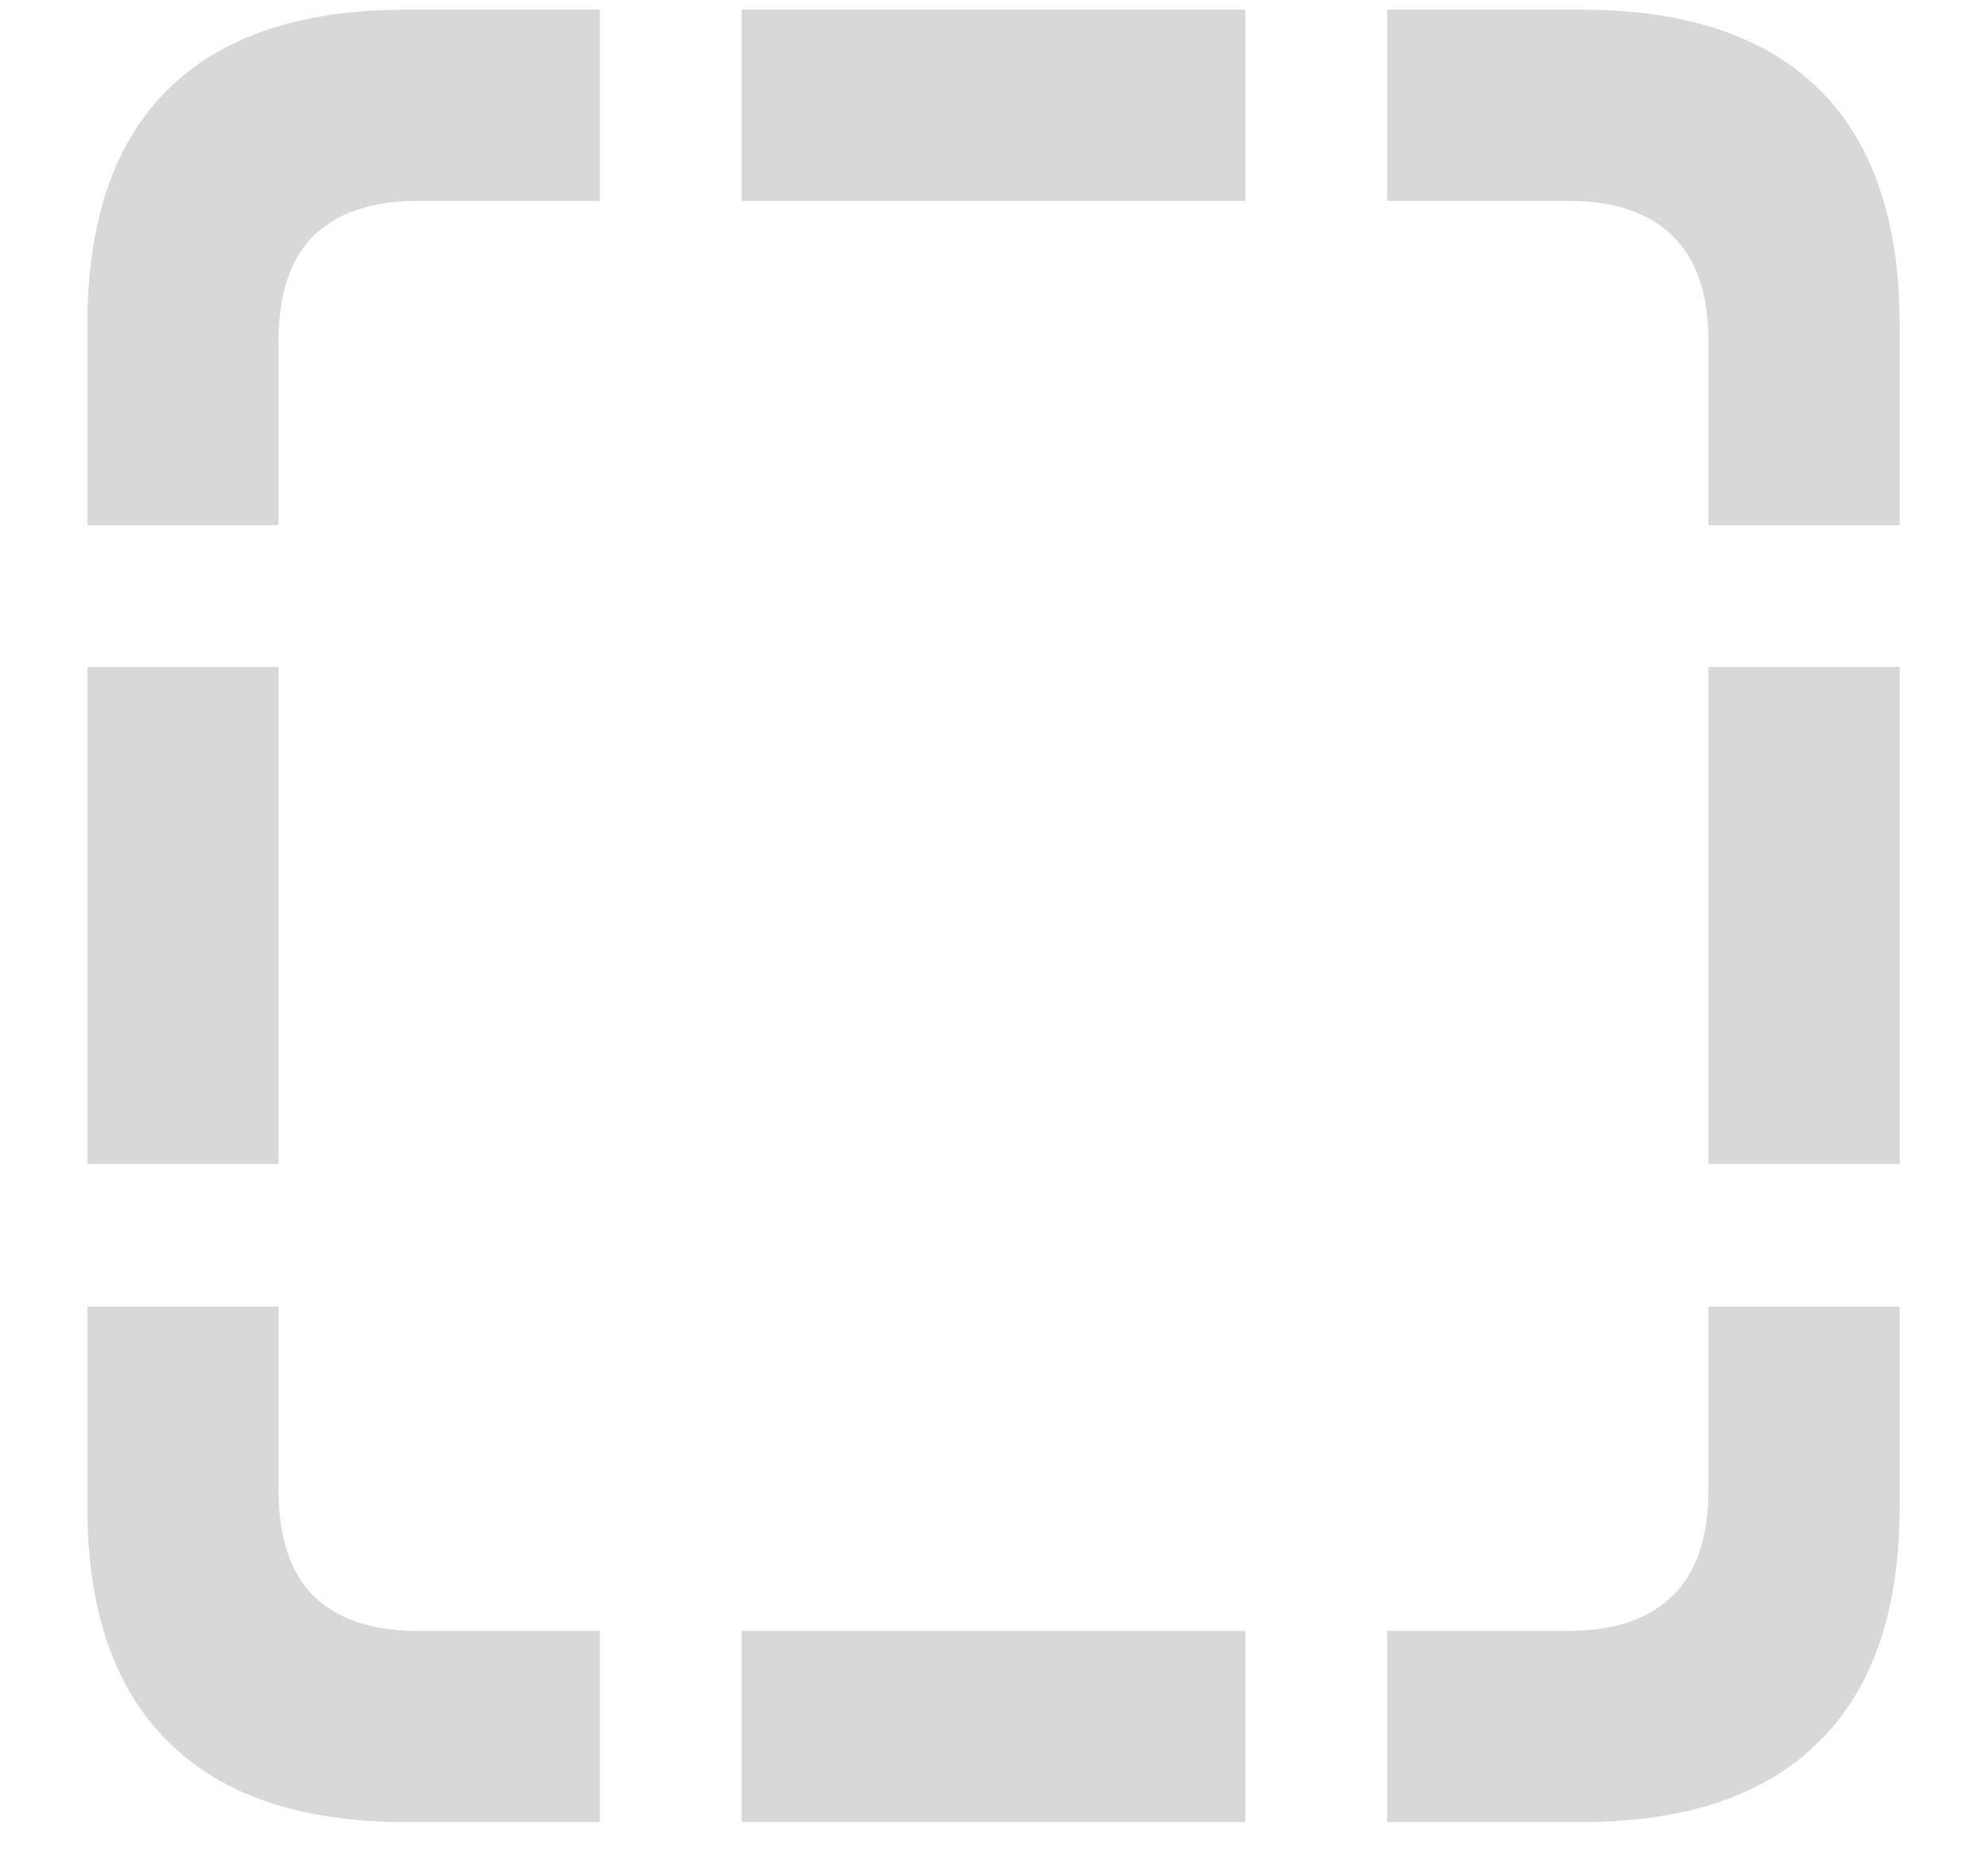 <svg width="16" height="15" viewBox="0 0 16 15" fill="none" xmlns="http://www.w3.org/2000/svg">
<path d="M0.703 4.227H2.242V2.742C2.242 2.367 2.336 2.086 2.523 1.898C2.716 1.711 2.995 1.617 3.359 1.617H4.828V0.078H3.266C2.422 0.078 1.784 0.292 1.352 0.719C0.919 1.146 0.703 1.779 0.703 2.617V4.227ZM5.969 1.617H10.023V0.078H5.969V1.617ZM13.75 4.227H15.289V2.617C15.289 1.779 15.073 1.146 14.641 0.719C14.208 0.292 13.57 0.078 12.727 0.078H11.164V1.617H12.633C12.992 1.617 13.268 1.711 13.461 1.898C13.654 2.086 13.75 2.367 13.75 2.742V4.227ZM13.75 9.367H15.289V5.367H13.75V9.367ZM11.164 14.664H12.727C13.57 14.664 14.208 14.448 14.641 14.016C15.073 13.588 15.289 12.958 15.289 12.125V10.516H13.75V11.992C13.75 12.372 13.654 12.656 13.461 12.844C13.268 13.031 12.992 13.125 12.633 13.125H11.164V14.664ZM5.969 14.664H10.023V13.125H5.969V14.664ZM3.266 14.664H4.828V13.125H3.359C2.995 13.125 2.716 13.031 2.523 12.844C2.336 12.656 2.242 12.372 2.242 11.992V10.516H0.703V12.125C0.703 12.958 0.919 13.588 1.352 14.016C1.784 14.448 2.422 14.664 3.266 14.664ZM0.703 9.367H2.242V5.367H0.703V9.367Z" fill="#3C3C43" fill-opacity="0.2"/>
</svg>
